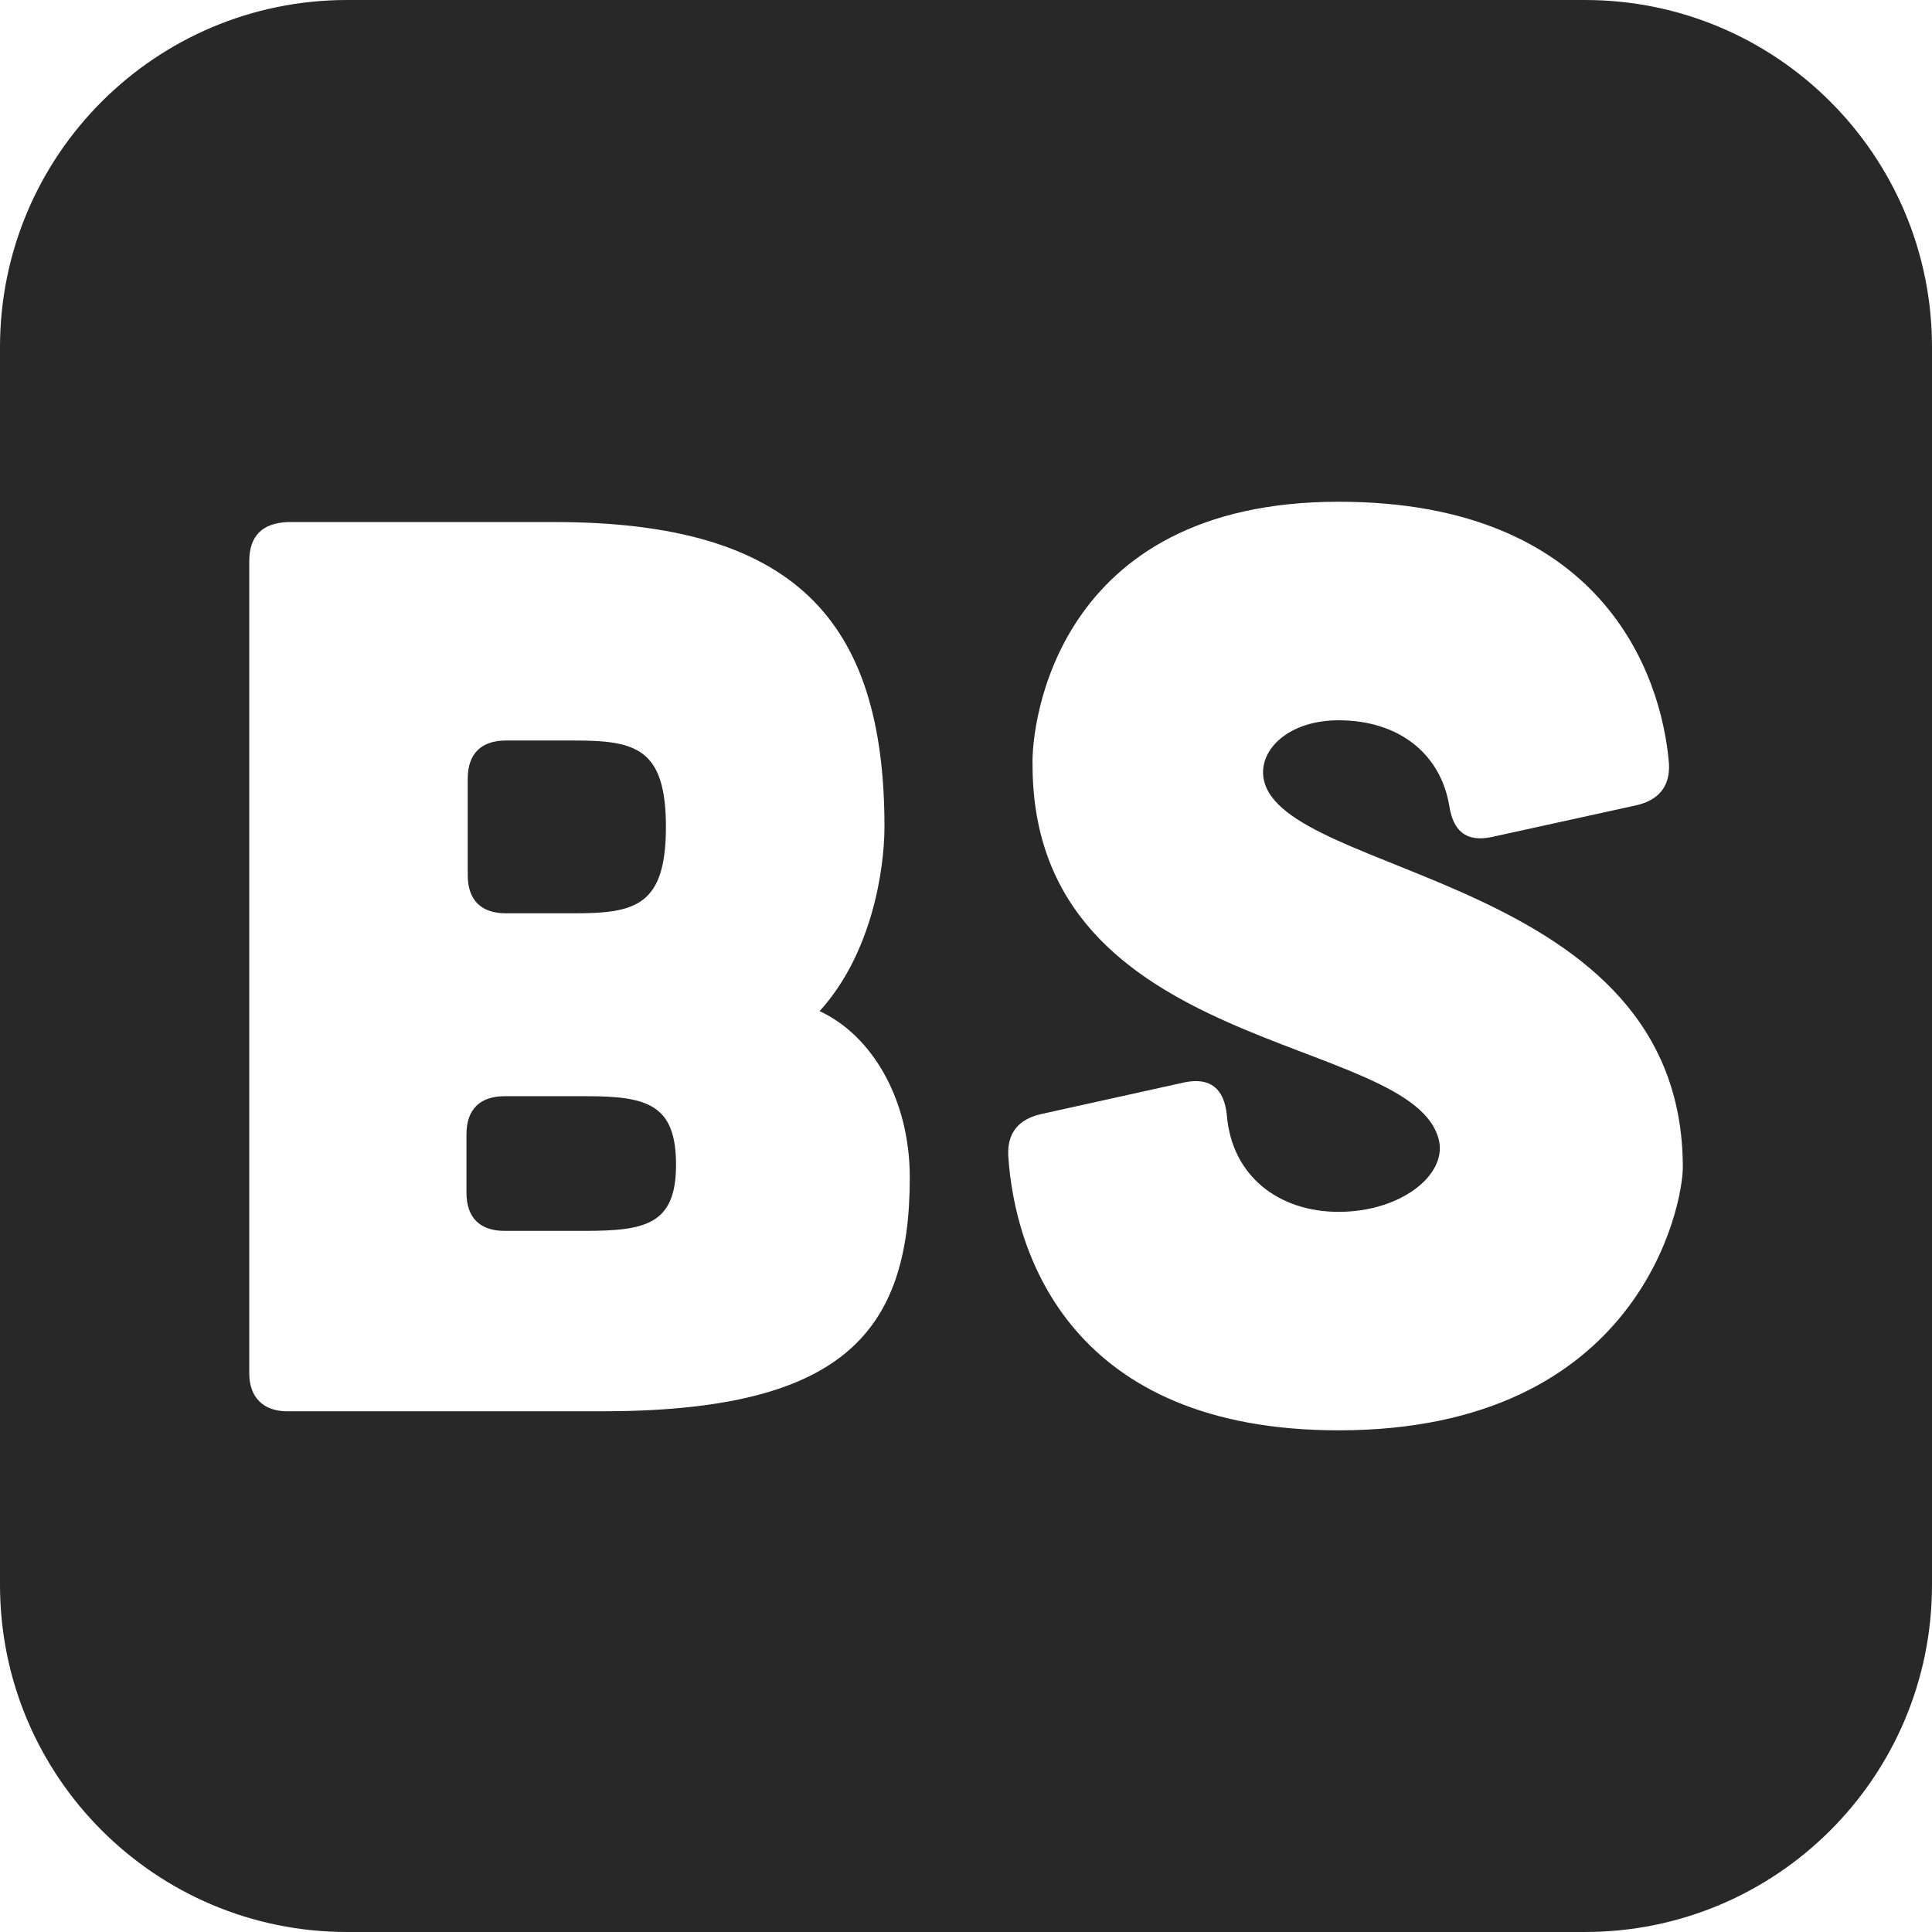 <?xml version="1.0" encoding="utf-8"?>
<svg viewBox="466.305 168.665 257.95 257.95" width="257.95" height="257.95" xmlns="http://www.w3.org/2000/svg">
  <defs>
    <style type="text/css">
		.st0{fill:#F3D179;}
		.st1{fill:#282829;}
	</style>
  </defs>
  <g transform="matrix(1, 0, 0, 1, 175.795, 0.215)">
    <defs>
      <rect id="SVGID_1_" x="290.51" y="168.45" width="257.95" height="257.95"/>
    </defs>
    <clipPath id="SVGID_00000029018572547468870810000012157119463879076518_">
      <rect x="290.51" y="168.45" width="257.95" height="257.95" style="overflow: visible;"/>
    </clipPath>
    <path style="clip-path:url(#SVGID_00000029018572547468870810000012157119463879076518_);fill:#292829;" d="M379.42,278.85 c0-10.52-4.07-11.53-12.21-11.53h-9.16c-3.22,0-5.09,1.7-5.09,5.09v12.89c0,3.39,1.86,5.09,5.09,5.09h9.16 C375.35,290.39,379.42,289.37,379.42,278.85 M380.77,323.97c0-7.97-3.73-9.16-11.87-9.16h-11.02c-3.22,0-5.09,1.7-5.09,5.09v7.8 c0,3.39,1.87,5.09,5.09,5.09h10.68C376.7,332.79,380.77,331.94,380.77,323.97 M459.22,272.41c2.37,13.23,55.97,12.89,55.97,51.9 c0,5.09-5.77,35.11-45.96,35.11c-35.62,0-43.25-23.4-44.1-36.63c-0.17-3.05,1.36-4.92,4.41-5.6l19.17-4.24 c3.39-0.68,5.26,0.85,5.6,4.41c0.68,8.14,6.95,12.89,14.93,12.89c8.31,0,14.42-4.92,13.4-9.5c-3.22-14.42-54.27-11.19-54.27-50.2 c-0.17-5.09,2.88-35.11,40.87-35.11c34.94,0,43.08,22.73,44.1,34.94c0.17,3.05-1.36,4.92-4.41,5.6l-19.33,4.24 c-3.39,0.68-5.09-0.85-5.6-4.24c-1.19-6.95-6.78-11.36-14.76-11.36C462.61,264.61,458.54,268.51,459.22,272.41 M399.94,303.45 c6.95,3.22,12.04,11.7,12.04,22.22c0,21.03-9.33,31.21-41.21,31.21h-41.89c-3.22,0-5.09-1.86-5.09-5.09V243.41 c0-3.39,1.7-5.09,5.09-5.26h35.62c31.88,0,44.1,12.89,44.1,40.7C408.59,284.62,406.89,295.81,399.94,303.45 M548.46,380.06V214.79 c0-25.59-20.75-46.34-46.34-46.34H336.85c-25.59,0-46.34,20.75-46.34,46.34v165.27c0,25.59,20.75,46.34,46.34,46.34h165.27 C527.72,426.4,548.46,405.66,548.46,380.06"/>
  </g>
</svg>